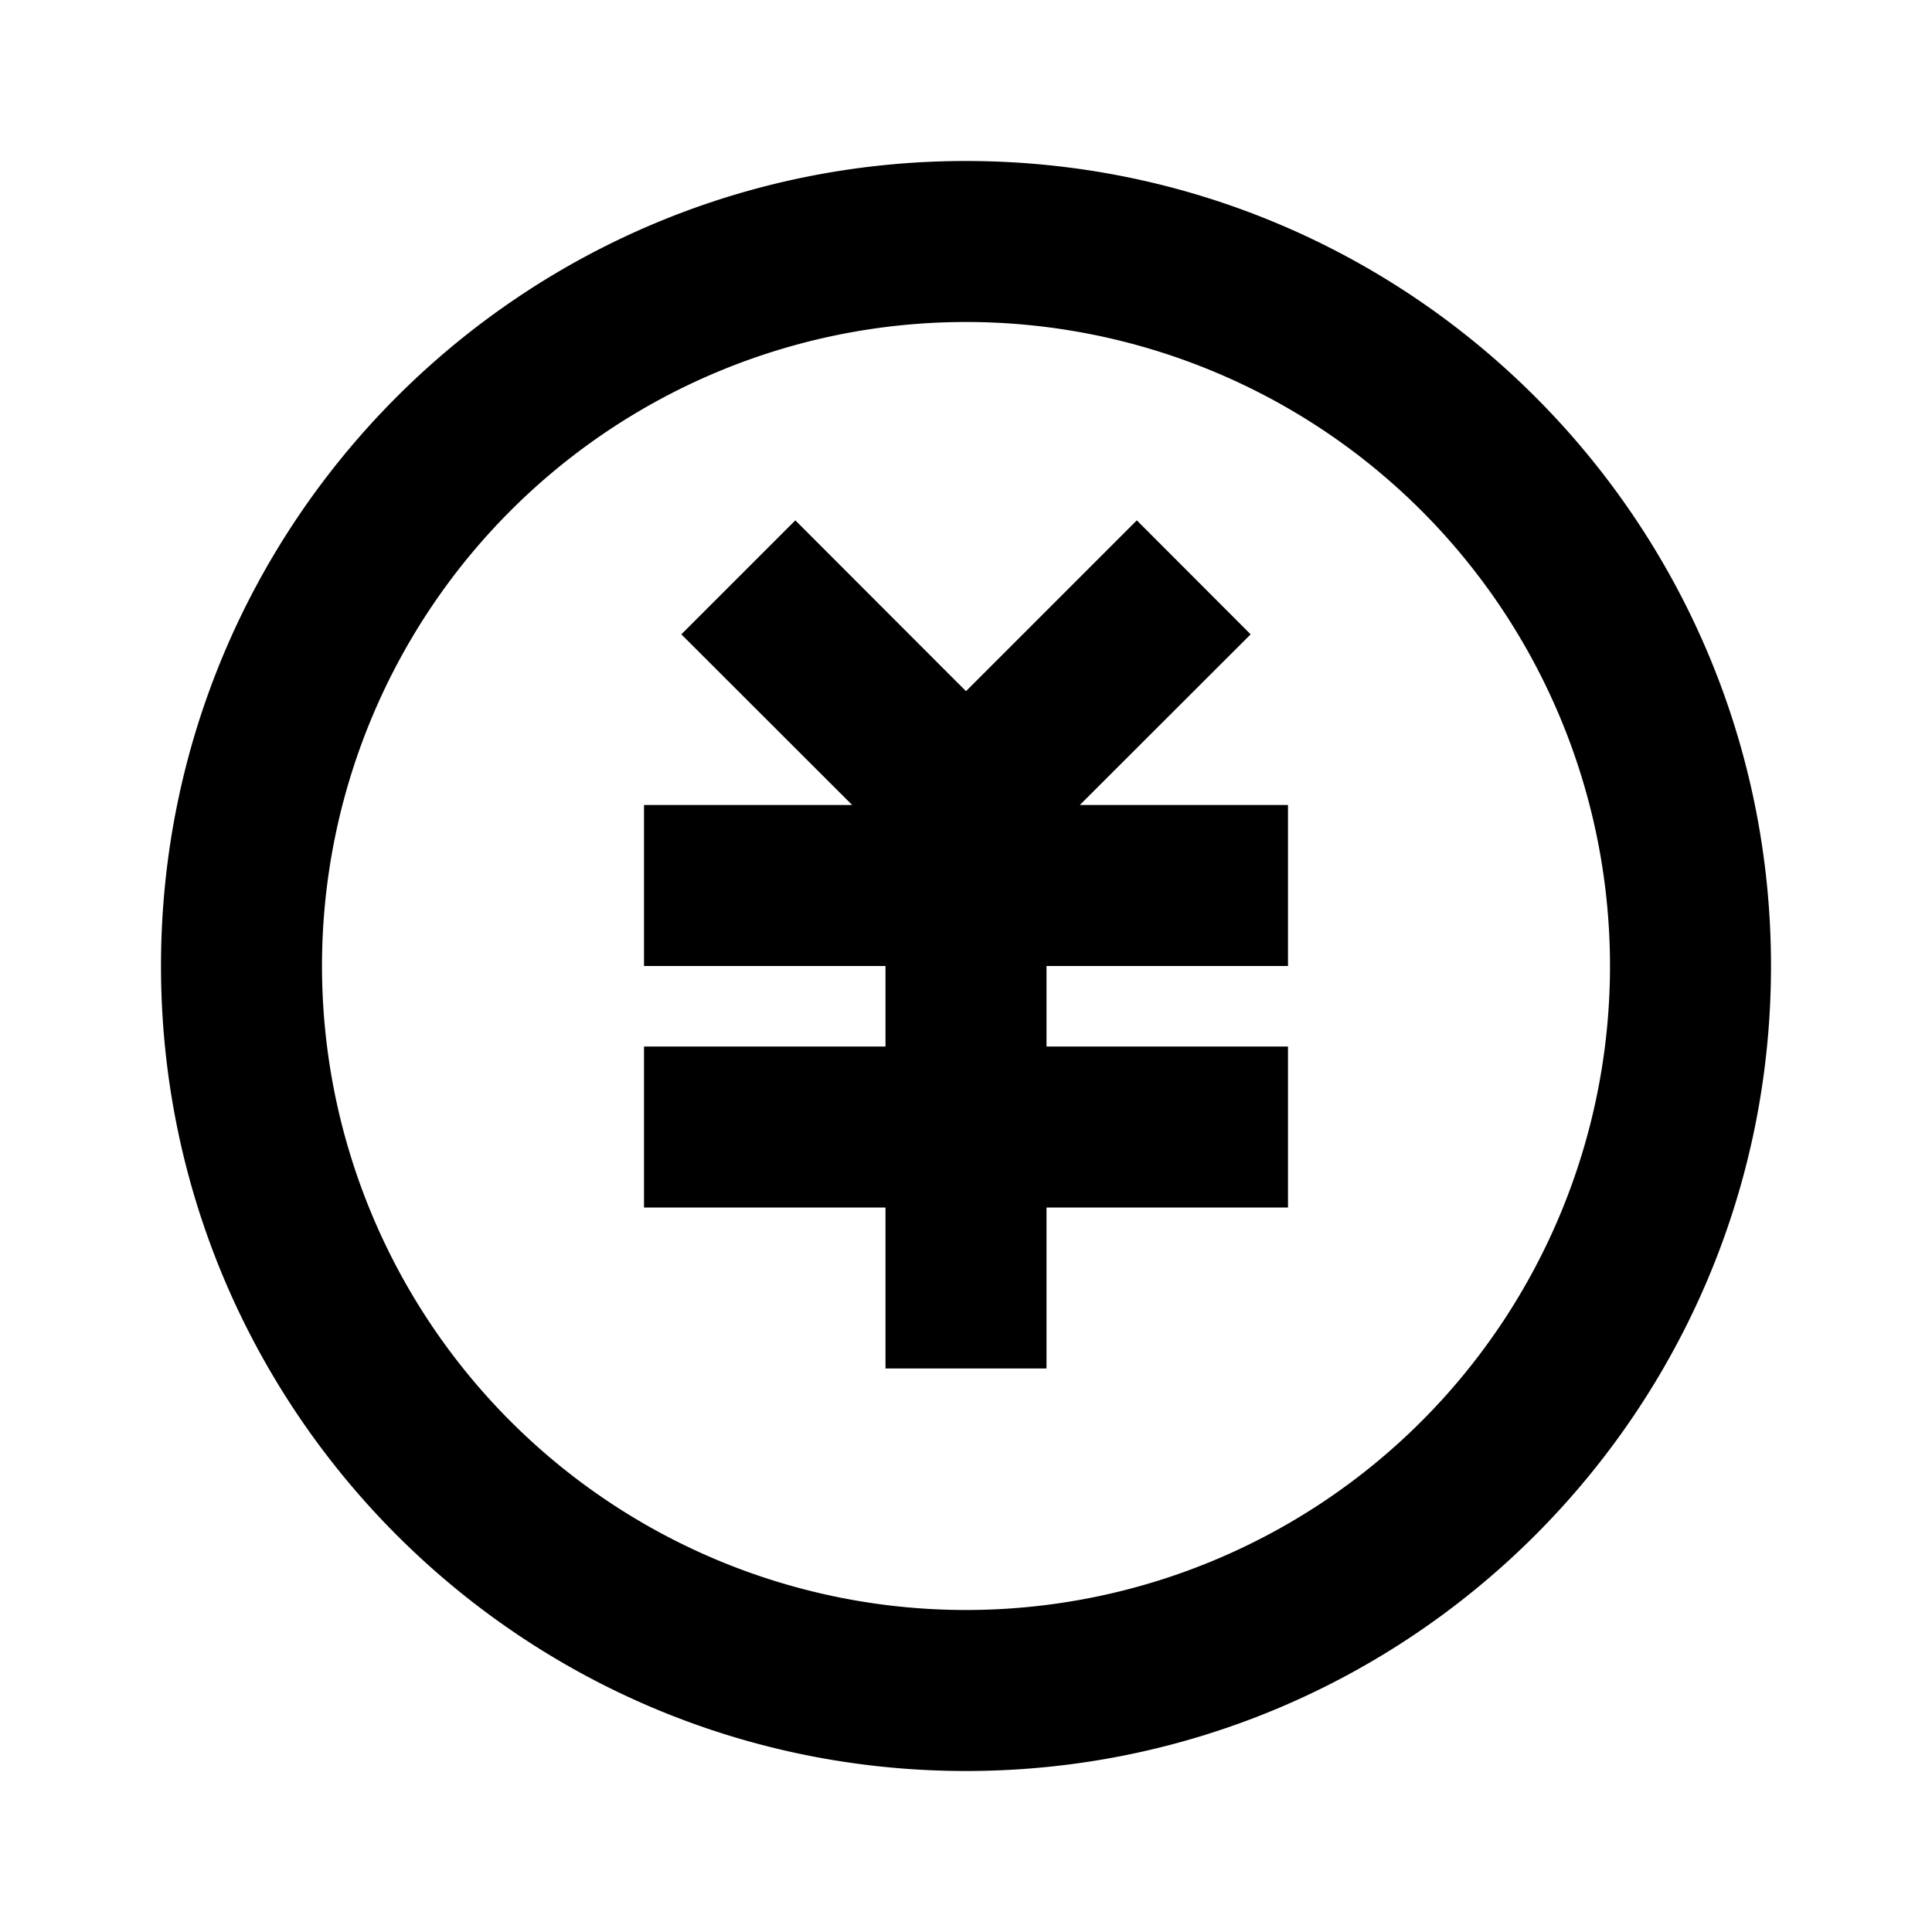 <svg xmlns="http://www.w3.org/2000/svg" width="100%" height="100%" viewBox="0 0 1200 1200"><path fill="currentColor" d="M600 1100C323.9 1100 100 876.1 100 600S323.9 100 600 100 1100 323.9 1100 600 876.1 1100 600 1100zM600 1000A400 400 0 1 0 600 200 400 400 0 0 0 600 1000zM650 650H800V750H650V850H550V750H400V650H550V600H400V500H529.3L423.2 394 494 323.2 600 429.3 706.1 323.2 776.8 394 670.7 500H800V600H650V650z" /></svg>